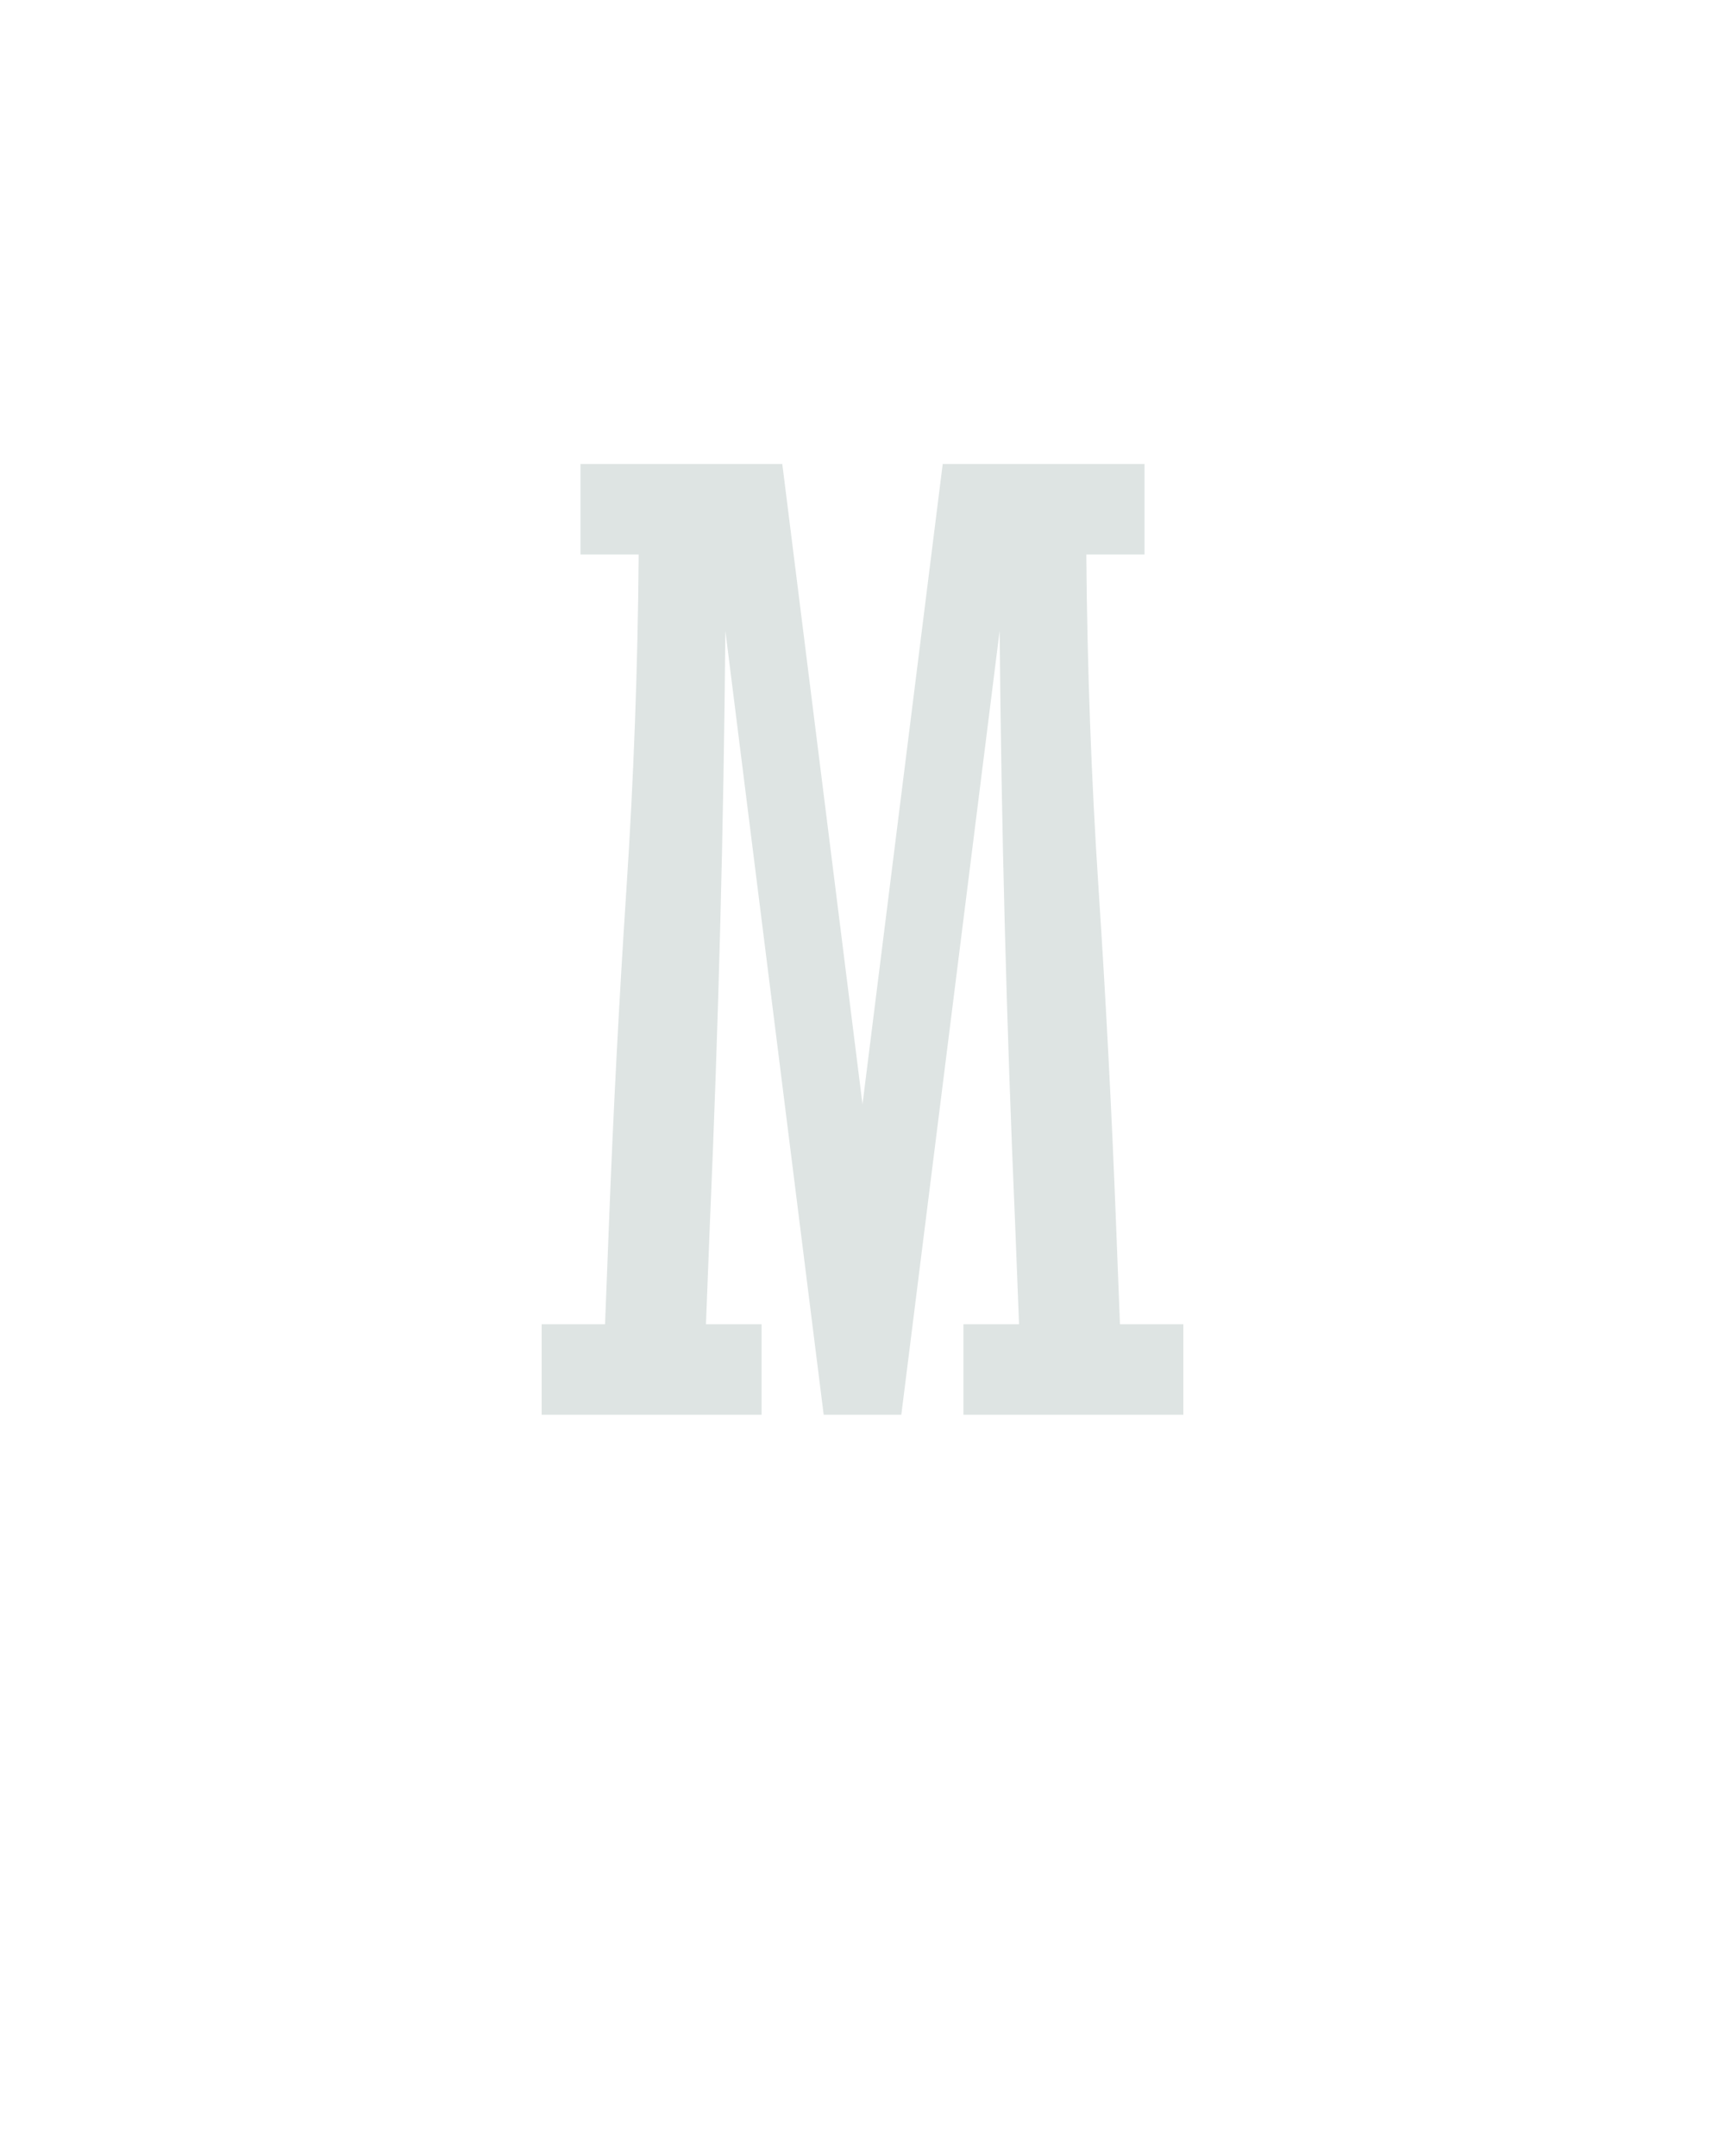 <?xml version="1.0" encoding="UTF-8" standalone="no"?>
<svg xmlns='http://www.w3.org/2000/svg' height="160" viewBox="0 0 128 160" width="128"><defs><path d="M 2 0 L 2 -70 L 51 -70 L 54 -147 Q 59 -277 67.5 -406 Q 76 -535 77 -665 L 32 -665 L 32 -735 L 188 -735 L 250 -240 L 312 -735 L 468 -735 L 468 -665 L 423 -665 Q 424 -535 432.5 -406 Q 441 -277 446 -147 L 449 -70 L 498 -70 L 498 0 L 328 0 L 328 -70 L 371 -70 L 368 -147 Q 363 -262 360 -376.5 Q 357 -491 356 -606 L 280 0 L 220 0 L 144 -606 Q 143 -491 140 -376.5 Q 137 -262 132 -147 L 129 -70 L 172 -70 L 172 0 Z " id="path1"/></defs><g><g data-source-text="M" fill="#dee4e3" transform="translate(40 104.992) rotate(0) scale(0.096)"><use href="#path1" transform="translate(0 0)"/></g></g></svg>